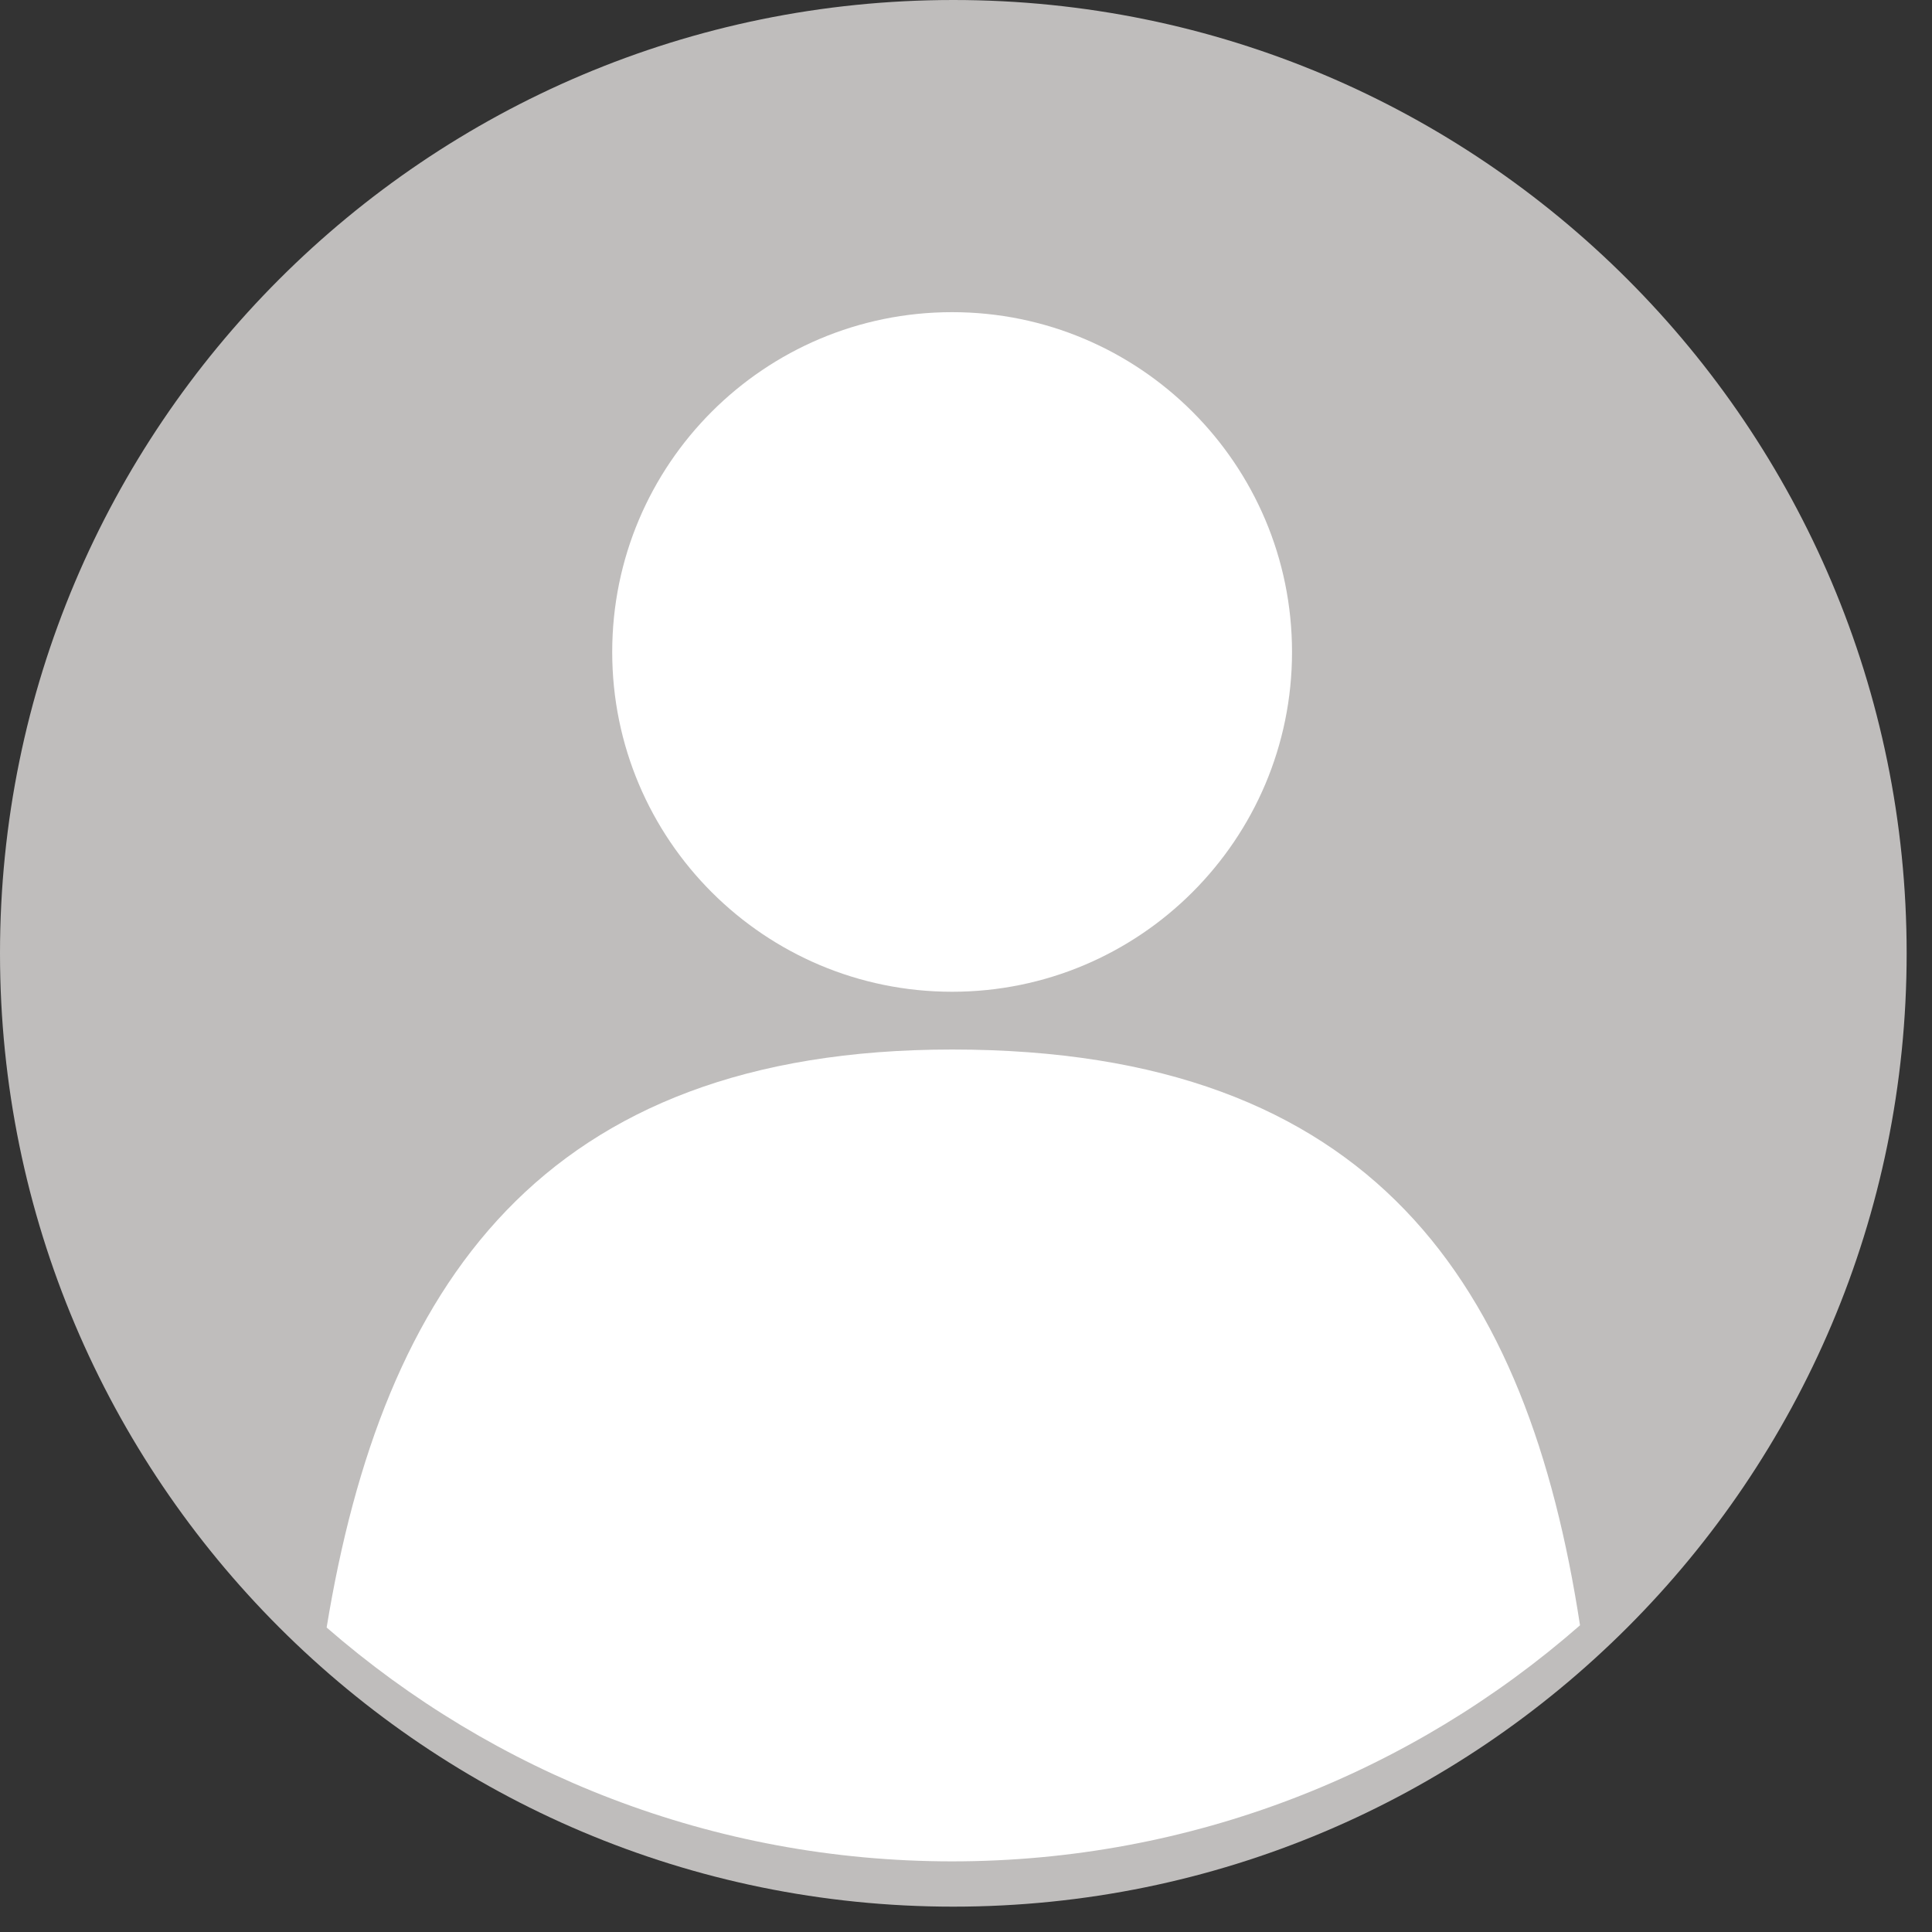 <svg xmlns="http://www.w3.org/2000/svg" xmlns:xlink="http://www.w3.org/1999/xlink" width="50" zoomAndPan="magnify" viewBox="0 0 37.5 37.5" height="50" preserveAspectRatio="xMidYMid meet" version="1.0"><rect x="0" y="0" width="37.5" height="37.5" fill="#333333" stroke="none"/><defs><clipPath id="cbaac88a8d"><path d="M 0 0 L 37.008 0 L 37.008 37.008 L 0 37.008 Z M 0 0 " clip-rule="nonzero"/></clipPath></defs><g clip-path="url(#cbaac88a8d)"><path fill="#bfbdbc" d="M 37.008 18.504 C 37.008 28.723 28.723 37.008 18.504 37.008 C 8.285 37.008 0 28.723 0 18.504 C 0 8.285 8.285 0 18.504 0 C 28.723 0 37.008 8.285 37.008 18.504 " fill-opacity="1" fill-rule="nonzero"/></g><path fill="#ffffff" d="M 25.078 12.656 C 25.078 16.297 22.121 19.25 18.48 19.25 C 14.836 19.25 11.883 16.297 11.883 12.656 C 11.883 9.012 14.836 6.059 18.48 6.059 C 22.121 6.059 25.078 9.012 25.078 12.656 " fill-opacity="1" fill-rule="nonzero"/><path fill="#ffffff" d="M 18.48 36.129 C 23.148 36.129 27.41 34.398 30.668 31.547 C 29.656 24.949 26.68 20.371 18.48 20.371 C 10.508 20.371 7.426 24.969 6.34 31.59 C 9.59 34.418 13.836 36.129 18.48 36.129 " fill-opacity="1" fill-rule="nonzero"/></svg>